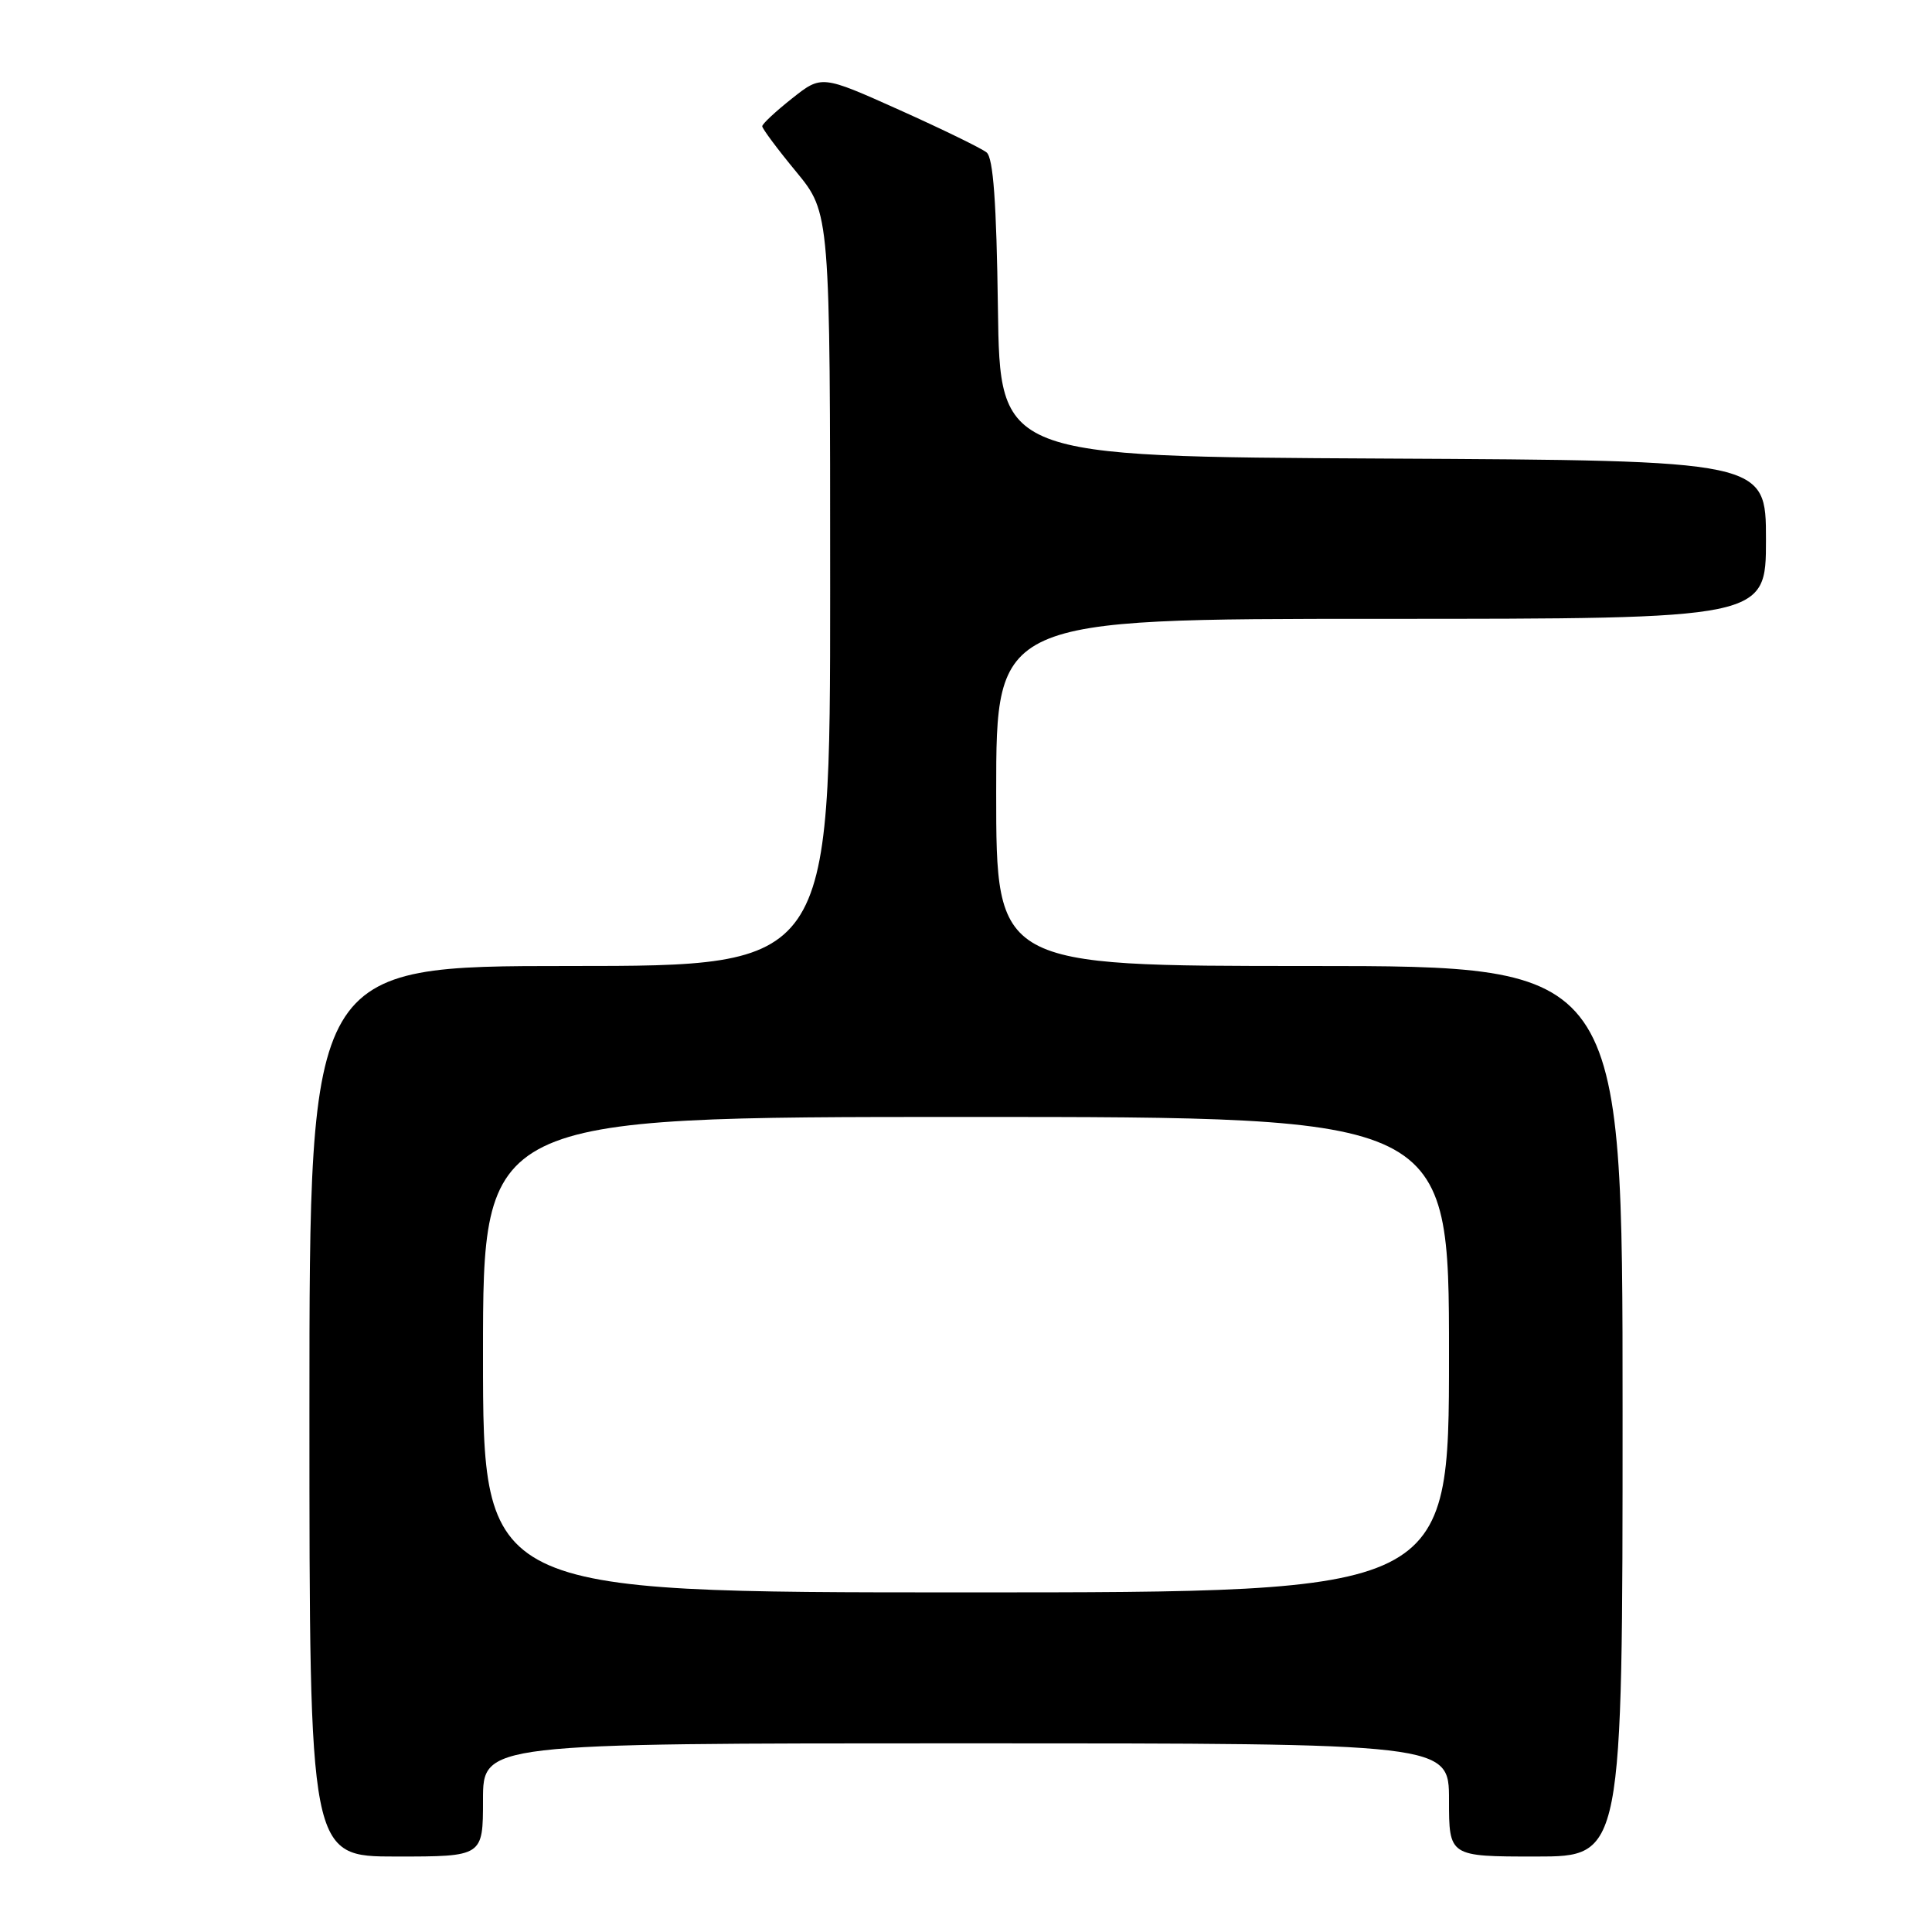 <?xml version="1.0" encoding="UTF-8" standalone="no"?>
<!DOCTYPE svg PUBLIC "-//W3C//DTD SVG 1.1//EN" "http://www.w3.org/Graphics/SVG/1.1/DTD/svg11.dtd" >
<svg xmlns="http://www.w3.org/2000/svg" xmlns:xlink="http://www.w3.org/1999/xlink" version="1.1" viewBox="0 0 256 256">
 <g >
 <path fill="currentColor"
d=" M 64.00 238.50 C 64.00 231.00 64.00 231.00 128.00 231.00 C 192.00 231.00 192.00 231.00 192.00 238.50 C 192.00 246.00 192.00 246.00 203.50 246.00 C 215.00 246.00 215.00 246.00 215.00 187.00 C 215.00 128.00 215.00 128.00 173.50 128.00 C 132.00 128.00 132.00 128.00 132.00 105.00 C 132.00 82.00 132.00 82.00 183.00 82.00 C 234.00 82.00 234.00 82.00 234.00 71.51 C 234.00 61.02 234.00 61.02 183.25 60.76 C 132.50 60.50 132.50 60.50 132.23 40.86 C 132.04 26.81 131.61 20.92 130.73 20.20 C 130.05 19.65 124.86 17.12 119.18 14.57 C 108.86 9.94 108.86 9.94 104.93 13.06 C 102.77 14.77 101.00 16.42 101.00 16.73 C 101.00 17.04 103.02 19.76 105.50 22.76 C 110.00 28.23 110.00 28.23 110.00 78.11 C 110.00 128.00 110.00 128.00 75.50 128.00 C 41.00 128.00 41.00 128.00 41.00 187.00 C 41.00 246.00 41.00 246.00 52.50 246.00 C 64.00 246.00 64.00 246.00 64.00 238.50 Z  M 64.00 179.50 C 64.00 148.00 64.00 148.00 128.00 148.00 C 192.00 148.00 192.00 148.00 192.00 179.50 C 192.00 211.00 192.00 211.00 128.00 211.00 C 64.00 211.00 64.00 211.00 64.00 179.50 Z "/>
</g>
</svg>